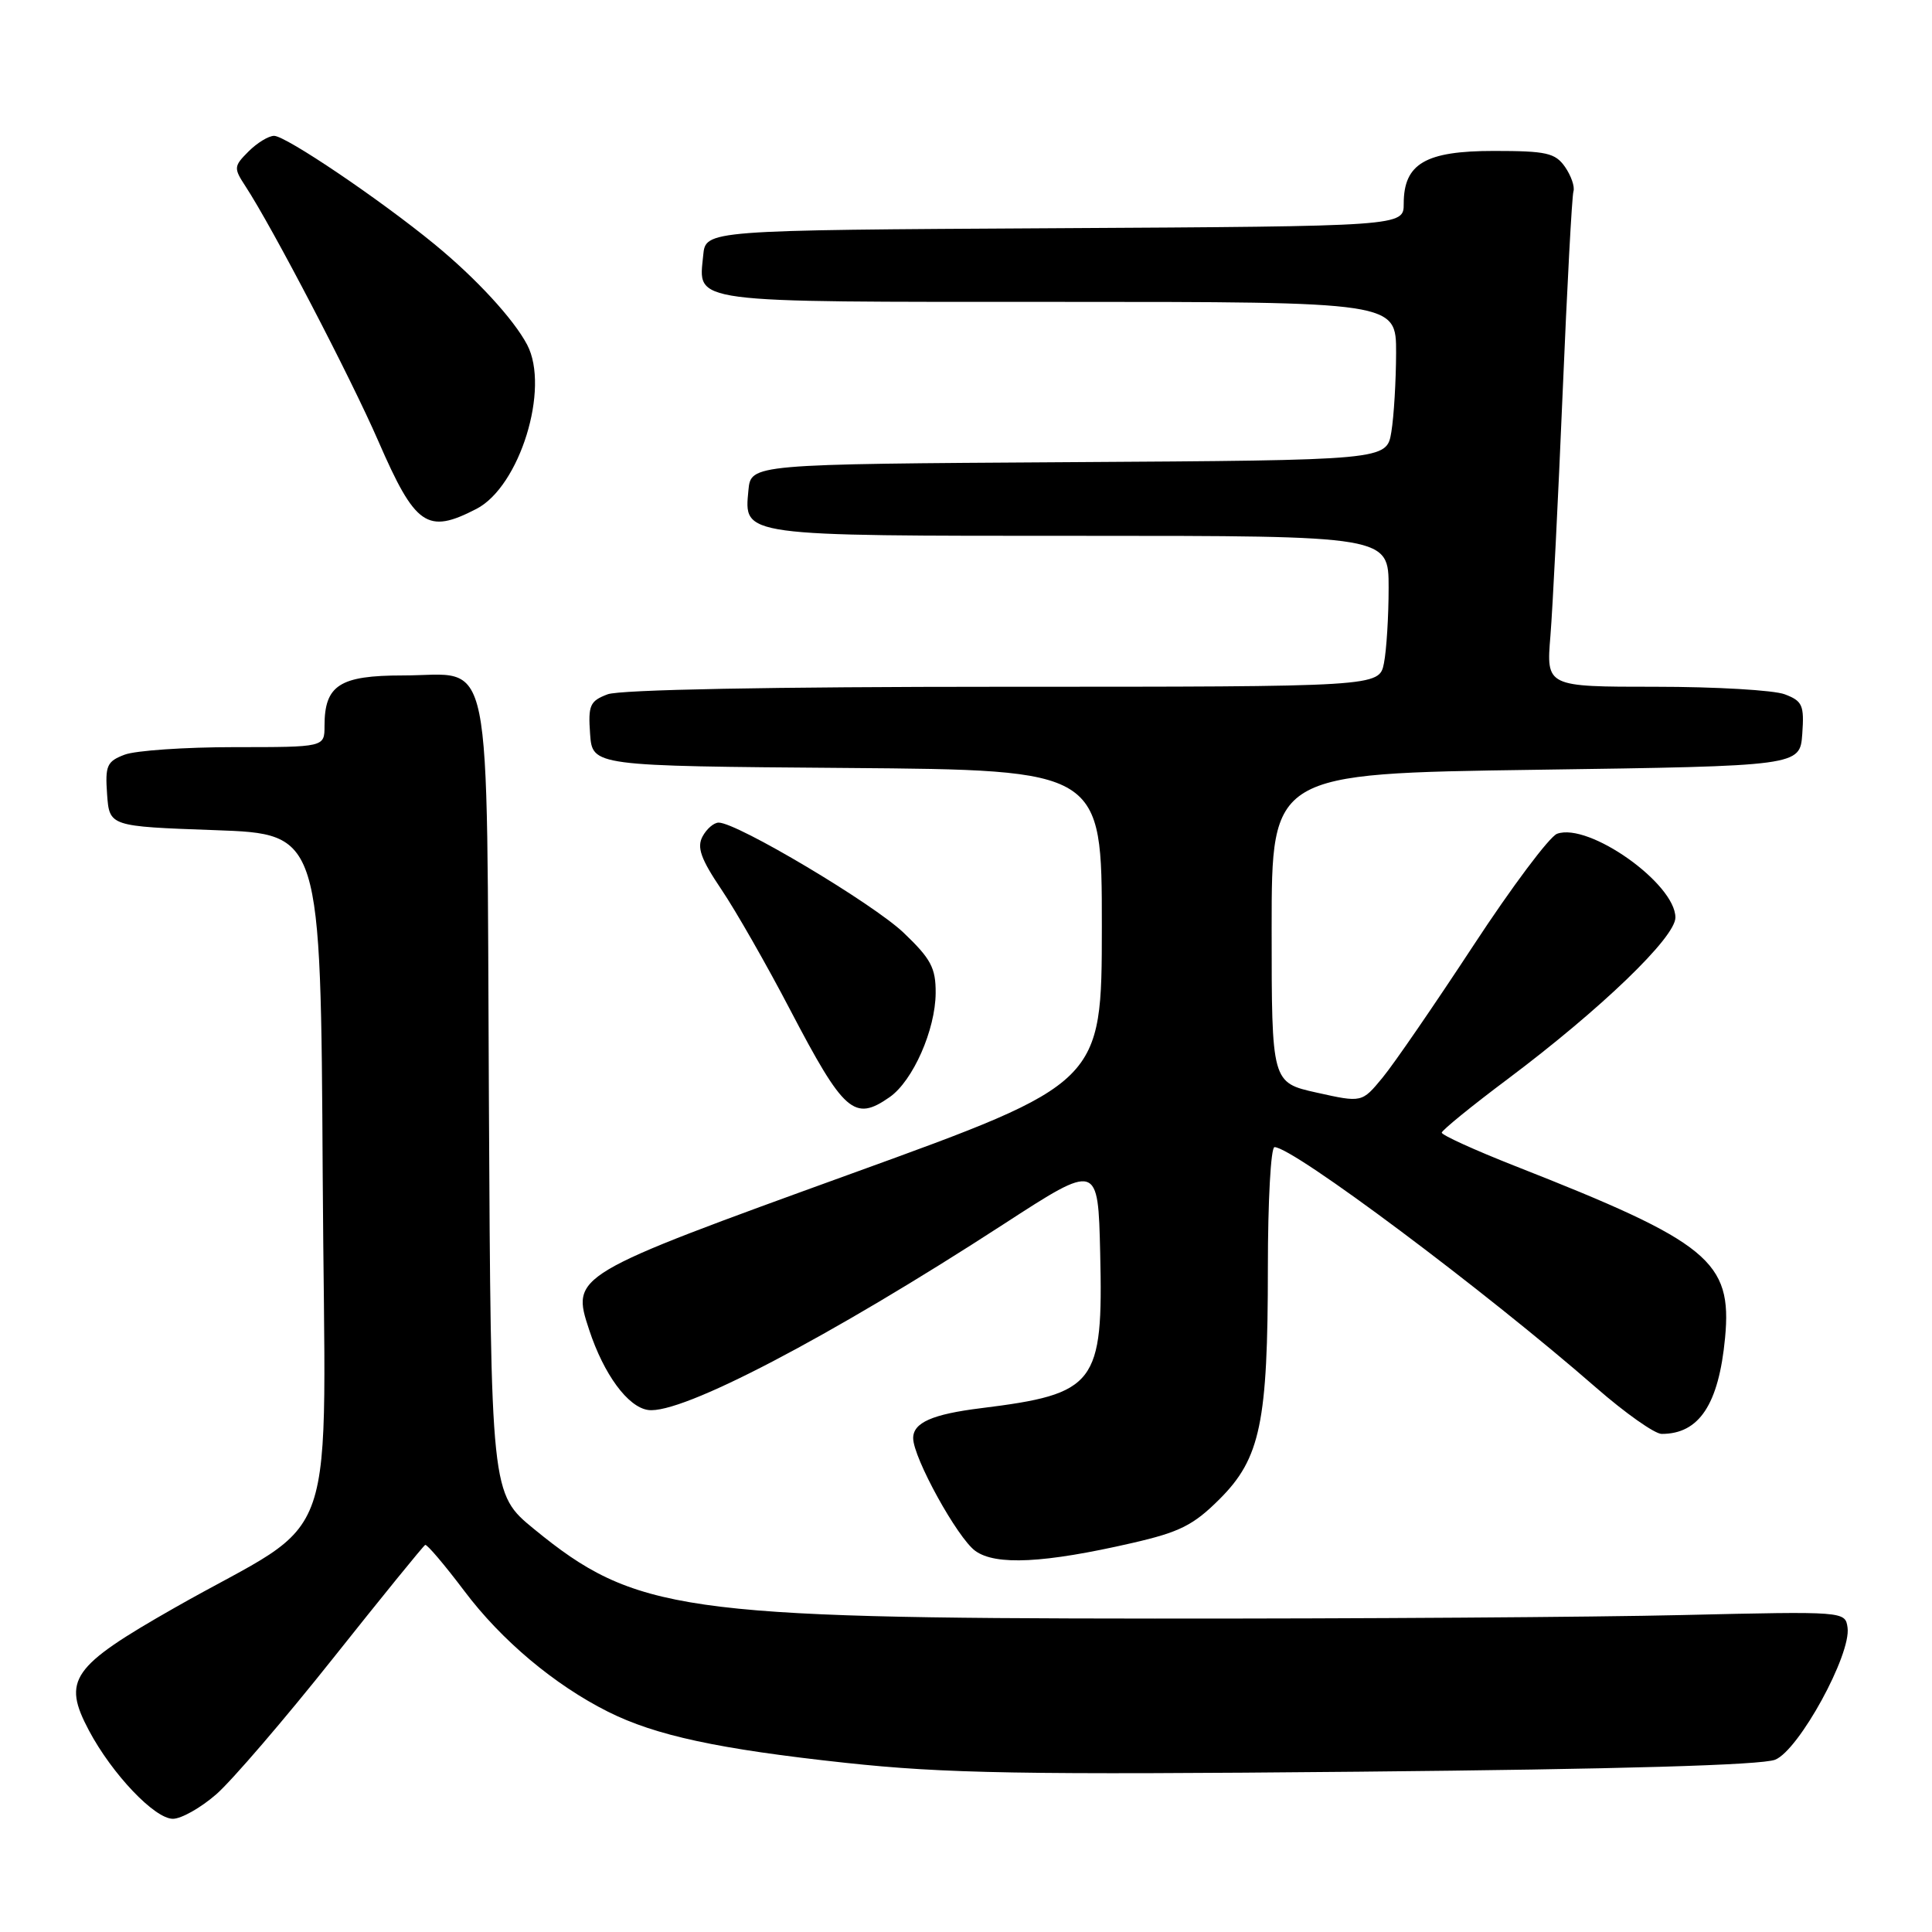 <?xml version="1.0" encoding="UTF-8" standalone="no"?>
<!DOCTYPE svg PUBLIC "-//W3C//DTD SVG 1.1//EN" "http://www.w3.org/Graphics/SVG/1.1/DTD/svg11.dtd" >
<svg xmlns="http://www.w3.org/2000/svg" xmlns:xlink="http://www.w3.org/1999/xlink" version="1.1" viewBox="0 0 256 256">
 <g >
 <path fill="currentColor"
d=" M 28.66 237.75 C 30.71 235.96 37.68 227.85 44.15 219.71 C 50.61 211.58 56.10 204.83 56.34 204.71 C 56.58 204.60 58.91 207.35 61.53 210.82 C 66.43 217.34 73.46 223.25 80.56 226.81 C 86.87 229.97 95.17 231.76 112.00 233.58 C 125.18 235.00 135.37 235.18 180.00 234.76 C 214.66 234.43 233.42 233.89 235.22 233.17 C 238.37 231.90 245.31 219.22 244.81 215.66 C 244.50 213.51 244.45 213.50 223.00 214.00 C 211.18 214.28 179.68 214.49 153.00 214.47 C 90.42 214.44 84.11 213.53 70.78 202.62 C 65.05 197.93 65.05 197.93 64.78 145.50 C 64.45 84.33 65.51 89.50 53.38 89.50 C 45.00 89.50 43.00 90.79 43.00 96.19 C 43.00 99.00 43.00 99.00 31.07 99.00 C 24.50 99.00 17.95 99.45 16.51 100.00 C 14.16 100.89 13.92 101.45 14.19 105.25 C 14.50 109.50 14.50 109.50 28.50 110.00 C 42.50 110.50 42.50 110.50 42.76 155.73 C 43.06 207.49 45.52 200.30 23.12 213.05 C 9.44 220.84 8.22 222.58 11.79 229.31 C 14.86 235.08 20.49 241.00 22.91 241.00 C 24.02 241.00 26.61 239.54 28.66 237.75 Z  M 150.00 204.46 C 156.33 203.01 158.14 202.10 161.62 198.62 C 167.01 193.23 168.00 188.47 168.00 167.95 C 168.00 159.18 168.39 152.00 168.88 152.00 C 171.34 152.00 196.74 171.00 211.50 183.88 C 215.35 187.24 219.25 189.99 220.17 190.00 C 225.15 190.01 227.74 186.09 228.58 177.28 C 229.54 167.12 226.48 164.61 200.75 154.50 C 195.39 152.39 191.02 150.40 191.04 150.08 C 191.07 149.76 194.98 146.57 199.75 143.00 C 212.16 133.69 222.00 124.21 222.00 121.58 C 222.00 117.08 210.52 108.95 206.32 110.48 C 205.32 110.85 200.32 117.52 195.21 125.32 C 190.09 133.12 184.69 140.99 183.19 142.80 C 180.46 146.11 180.46 146.11 174.48 144.78 C 168.50 143.45 168.50 143.45 168.50 122.98 C 168.50 102.50 168.50 102.50 203.50 102.00 C 238.50 101.50 238.50 101.50 238.81 97.25 C 239.08 93.45 238.84 92.89 236.49 92.00 C 235.05 91.45 227.35 91.00 219.37 91.00 C 204.88 91.00 204.88 91.00 205.44 84.25 C 205.74 80.54 206.47 66.03 207.06 52.00 C 207.65 37.98 208.29 25.99 208.49 25.36 C 208.69 24.74 208.18 23.28 207.37 22.11 C 206.07 20.26 204.90 20.00 197.94 20.00 C 188.88 20.00 186.00 21.68 186.00 26.99 C 186.00 29.98 186.00 29.98 139.75 30.24 C 93.50 30.50 93.50 30.50 93.18 33.82 C 92.56 40.24 90.71 40.00 140.12 40.00 C 185.00 40.00 185.00 40.00 184.99 46.75 C 184.98 50.46 184.70 55.18 184.36 57.24 C 183.74 60.98 183.74 60.98 141.62 61.24 C 99.50 61.50 99.50 61.50 99.17 64.96 C 98.59 71.08 98.01 71.00 143.19 71.00 C 184.00 71.00 184.00 71.00 184.00 77.88 C 184.00 81.66 183.72 86.16 183.38 87.88 C 182.75 91.00 182.75 91.00 132.94 91.00 C 102.25 91.00 82.12 91.38 80.51 92.00 C 78.16 92.89 77.92 93.45 78.19 97.25 C 78.50 101.50 78.50 101.50 112.25 101.76 C 146.00 102.03 146.00 102.03 146.00 122.76 C 145.99 143.50 145.99 143.50 112.86 155.50 C 75.77 168.94 75.68 168.98 78.07 176.22 C 80.02 182.13 83.20 186.45 85.88 186.83 C 90.26 187.46 109.86 177.22 133.00 162.20 C 145.50 154.09 145.50 154.09 145.78 166.04 C 146.19 183.44 145.23 184.70 130.00 186.59 C 123.53 187.39 121.00 188.51 121.00 190.56 C 121.00 193.15 126.86 203.78 129.23 205.50 C 131.92 207.46 138.39 207.13 150.00 204.46 Z  M 117.89 145.37 C 120.97 143.21 123.95 136.46 123.98 131.58 C 124.00 128.25 123.35 127.04 119.72 123.58 C 115.64 119.70 97.67 109.00 95.23 109.00 C 94.59 109.00 93.63 109.83 93.09 110.84 C 92.32 112.28 92.86 113.81 95.59 117.86 C 97.51 120.71 101.60 127.87 104.68 133.77 C 111.84 147.46 113.20 148.65 117.89 145.37 Z  M 63.13 67.43 C 68.87 64.47 72.89 51.46 69.85 45.68 C 68.06 42.28 63.10 36.89 57.56 32.35 C 50.29 26.39 37.87 18.00 36.32 18.00 C 35.59 18.00 34.07 18.93 32.93 20.07 C 30.97 22.03 30.95 22.27 32.52 24.67 C 36.09 30.12 46.43 49.95 50.13 58.45 C 55.04 69.73 56.60 70.81 63.13 67.43 Z "/>
</g>
</svg>